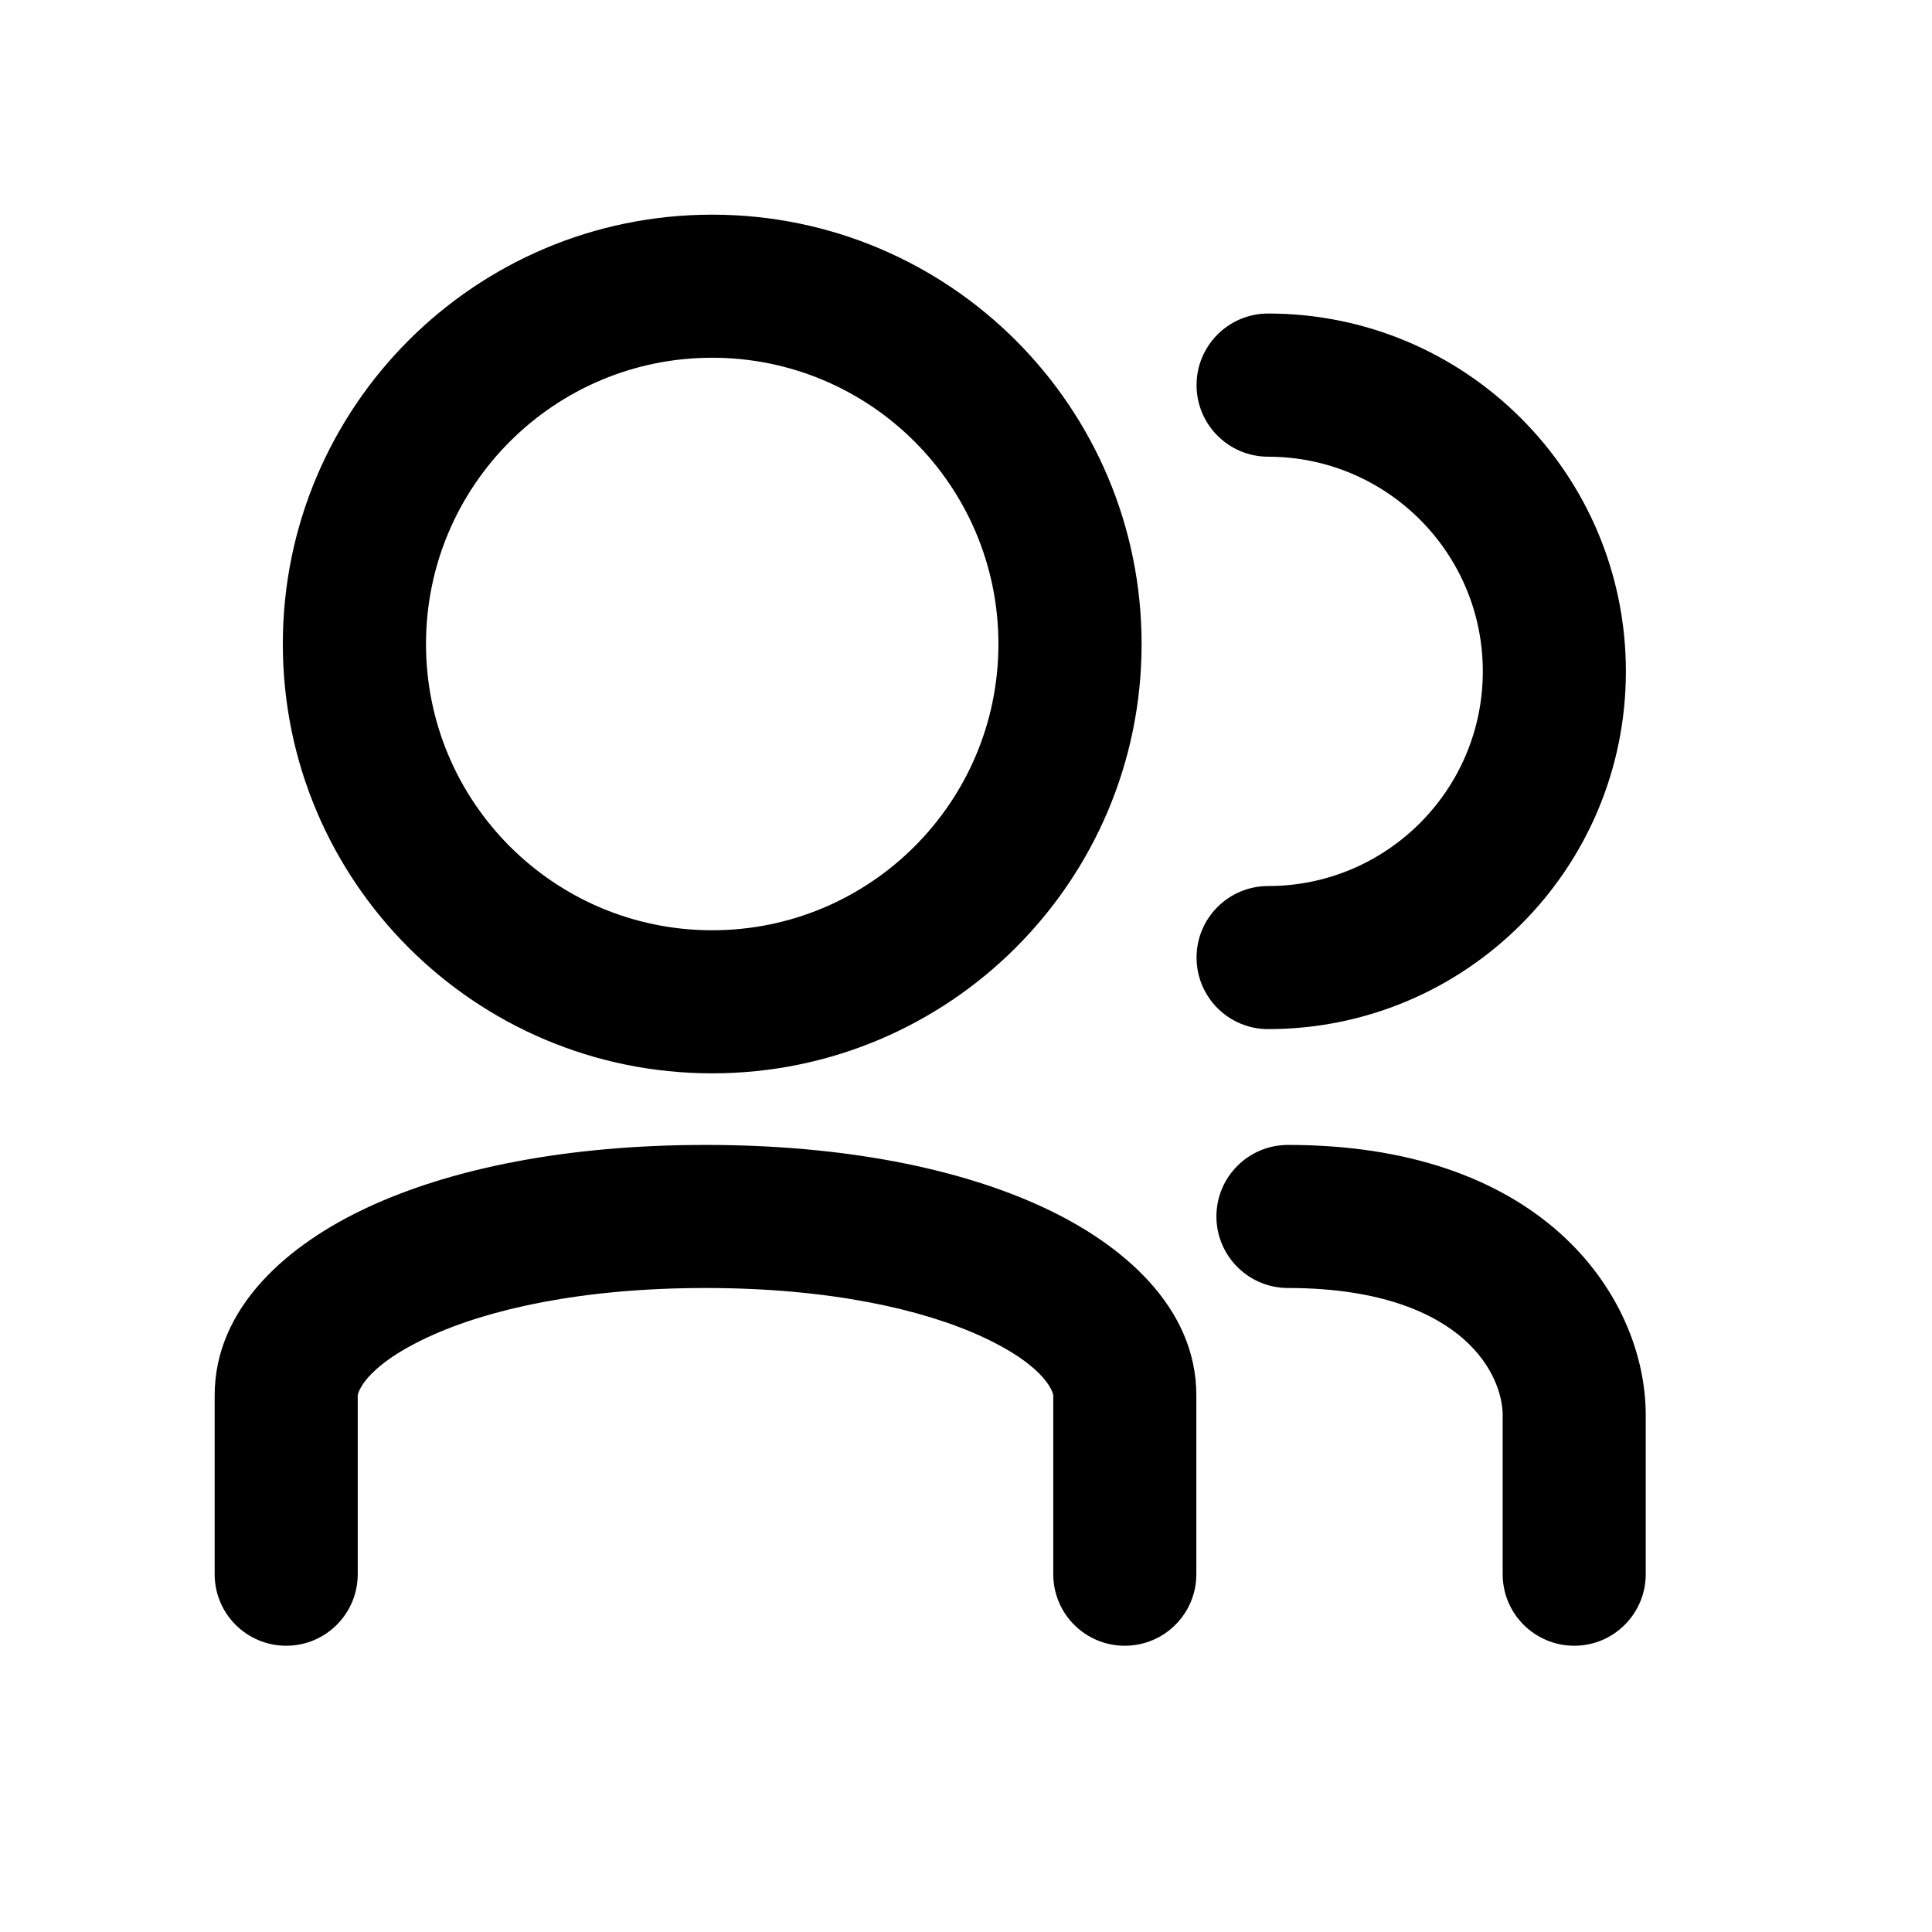 <svg width="18" height="18" viewBox="0 0 18 18" xmlns="http://www.w3.org/2000/svg">
<path fill-rule="evenodd" clip-rule="evenodd" d="M10.636 6C10.636 8.209 8.845 10 6.635 10C4.426 10 2.635 8.209 2.635 6C2.635 3.791 4.426 2 6.635 2C8.845 2 10.636 3.791 10.636 6ZM6.635 8.667C8.108 8.667 9.302 7.473 9.302 6C9.302 4.527 8.108 3.333 6.635 3.333C5.163 3.333 3.969 4.527 3.969 6C3.969 7.473 5.163 8.667 6.635 8.667ZM3.985 12.459C3.373 12.744 3.333 12.993 3.333 13V14.666C3.333 15.034 3.035 15.333 2.667 15.333C2.298 15.333 2 15.035 2 14.667V13C2 12.174 2.693 11.589 3.423 11.25C4.206 10.885 5.284 10.667 6.573 10.667C7.862 10.667 8.94 10.885 9.723 11.25C10.453 11.589 11.146 12.174 11.146 13L11.146 14.667C11.146 15.035 10.848 15.333 10.479 15.333C10.111 15.333 9.813 15.035 9.813 14.667L9.813 13C9.813 12.993 9.773 12.744 9.161 12.459C8.601 12.198 7.726 12 6.573 12C5.42 12 4.545 12.198 3.985 12.459ZM11.148 3.588C11.148 3.22 11.447 2.921 11.815 2.921C13.656 2.921 15.148 4.414 15.148 6.255C15.148 8.096 13.656 9.588 11.815 9.588C11.447 9.588 11.148 9.29 11.148 8.921C11.148 8.553 11.447 8.255 11.815 8.255C12.919 8.255 13.815 7.359 13.815 6.255C13.815 5.15 12.919 4.255 11.815 4.255C11.447 4.255 11.148 3.956 11.148 3.588ZM11.333 11.333C11.333 10.965 11.632 10.667 12 10.667C13.125 10.667 13.962 10.981 14.527 11.483C15.085 11.98 15.333 12.624 15.333 13.185V14.666C15.333 15.034 15.035 15.333 14.667 15.333C14.299 15.333 14 15.035 14 14.667V13.185C14 13.006 13.915 12.724 13.641 12.48C13.372 12.241 12.876 12 12 12C11.632 12 11.333 11.701 11.333 11.333Z"/>
</svg>

